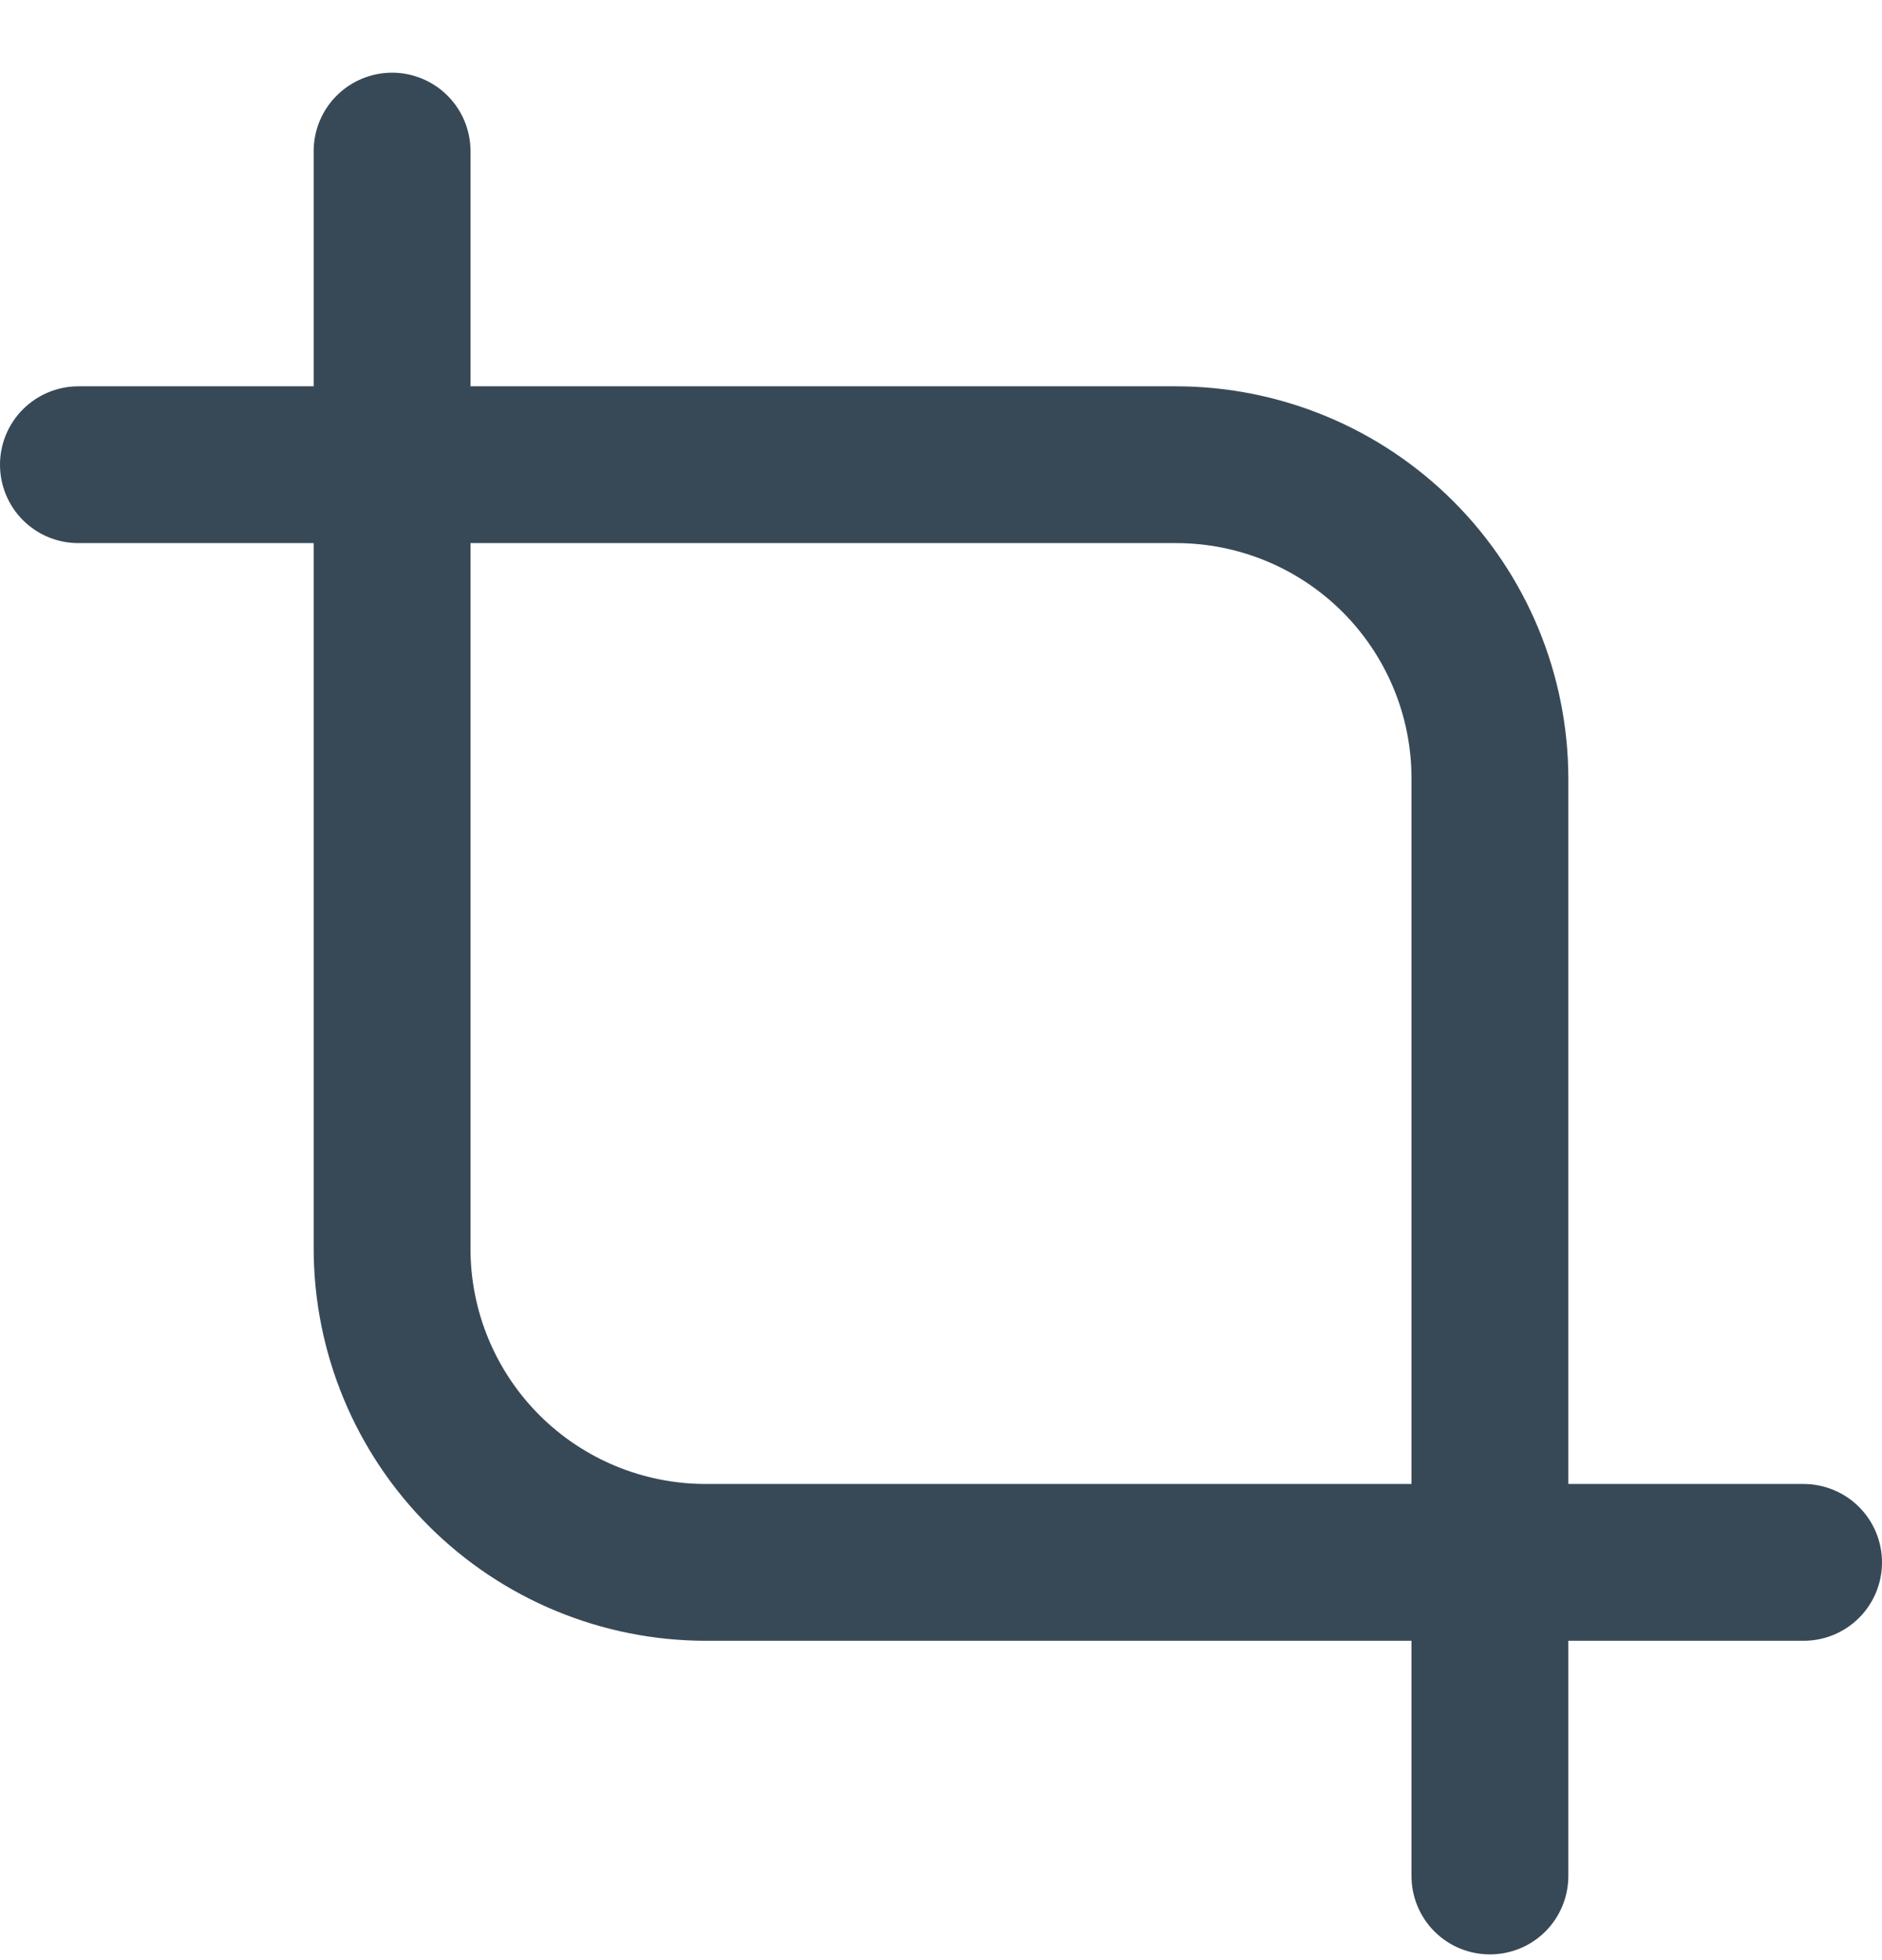 <svg width="24" height="25" viewBox="0 0 24 25" fill="none" xmlns="http://www.w3.org/2000/svg">
<g clip-path="url(#clip0_507_2313)">
<path d="M23 18.927H20V9.927C19.998 8.602 19.471 7.331 18.534 6.394C17.596 5.456 16.326 4.929 15 4.927H6V1.927C6 1.662 5.895 1.408 5.707 1.22C5.52 1.033 5.265 0.927 5 0.927C4.735 0.927 4.48 1.033 4.293 1.22C4.105 1.408 4 1.662 4 1.927V4.927H1C0.735 4.927 0.48 5.033 0.293 5.22C0.105 5.408 0 5.662 0 5.927C0 6.193 0.105 6.447 0.293 6.635C0.48 6.822 0.735 6.927 1 6.927H4V15.928C4.002 17.253 4.529 18.524 5.466 19.461C6.404 20.399 7.674 20.926 9 20.927H18V23.927C18 24.193 18.105 24.447 18.293 24.635C18.48 24.822 18.735 24.927 19 24.927C19.265 24.927 19.52 24.822 19.707 24.635C19.895 24.447 20 24.193 20 23.927V20.927H23C23.265 20.927 23.52 20.822 23.707 20.635C23.895 20.447 24 20.193 24 19.927C24 19.662 23.895 19.408 23.707 19.22C23.52 19.033 23.265 18.927 23 18.927ZM9 18.927C8.204 18.927 7.441 18.611 6.879 18.049C6.316 17.486 6 16.723 6 15.928V6.927H15C15.796 6.927 16.559 7.244 17.121 7.806C17.684 8.369 18 9.132 18 9.927V18.927H9Z" fill="#374957"/>
</g>
<defs>
<clipPath id="clip0_507_2313">
<rect width="24" height="24" fill="white" transform="translate(0 0.927)"/>
</clipPath>
</defs>
</svg>

